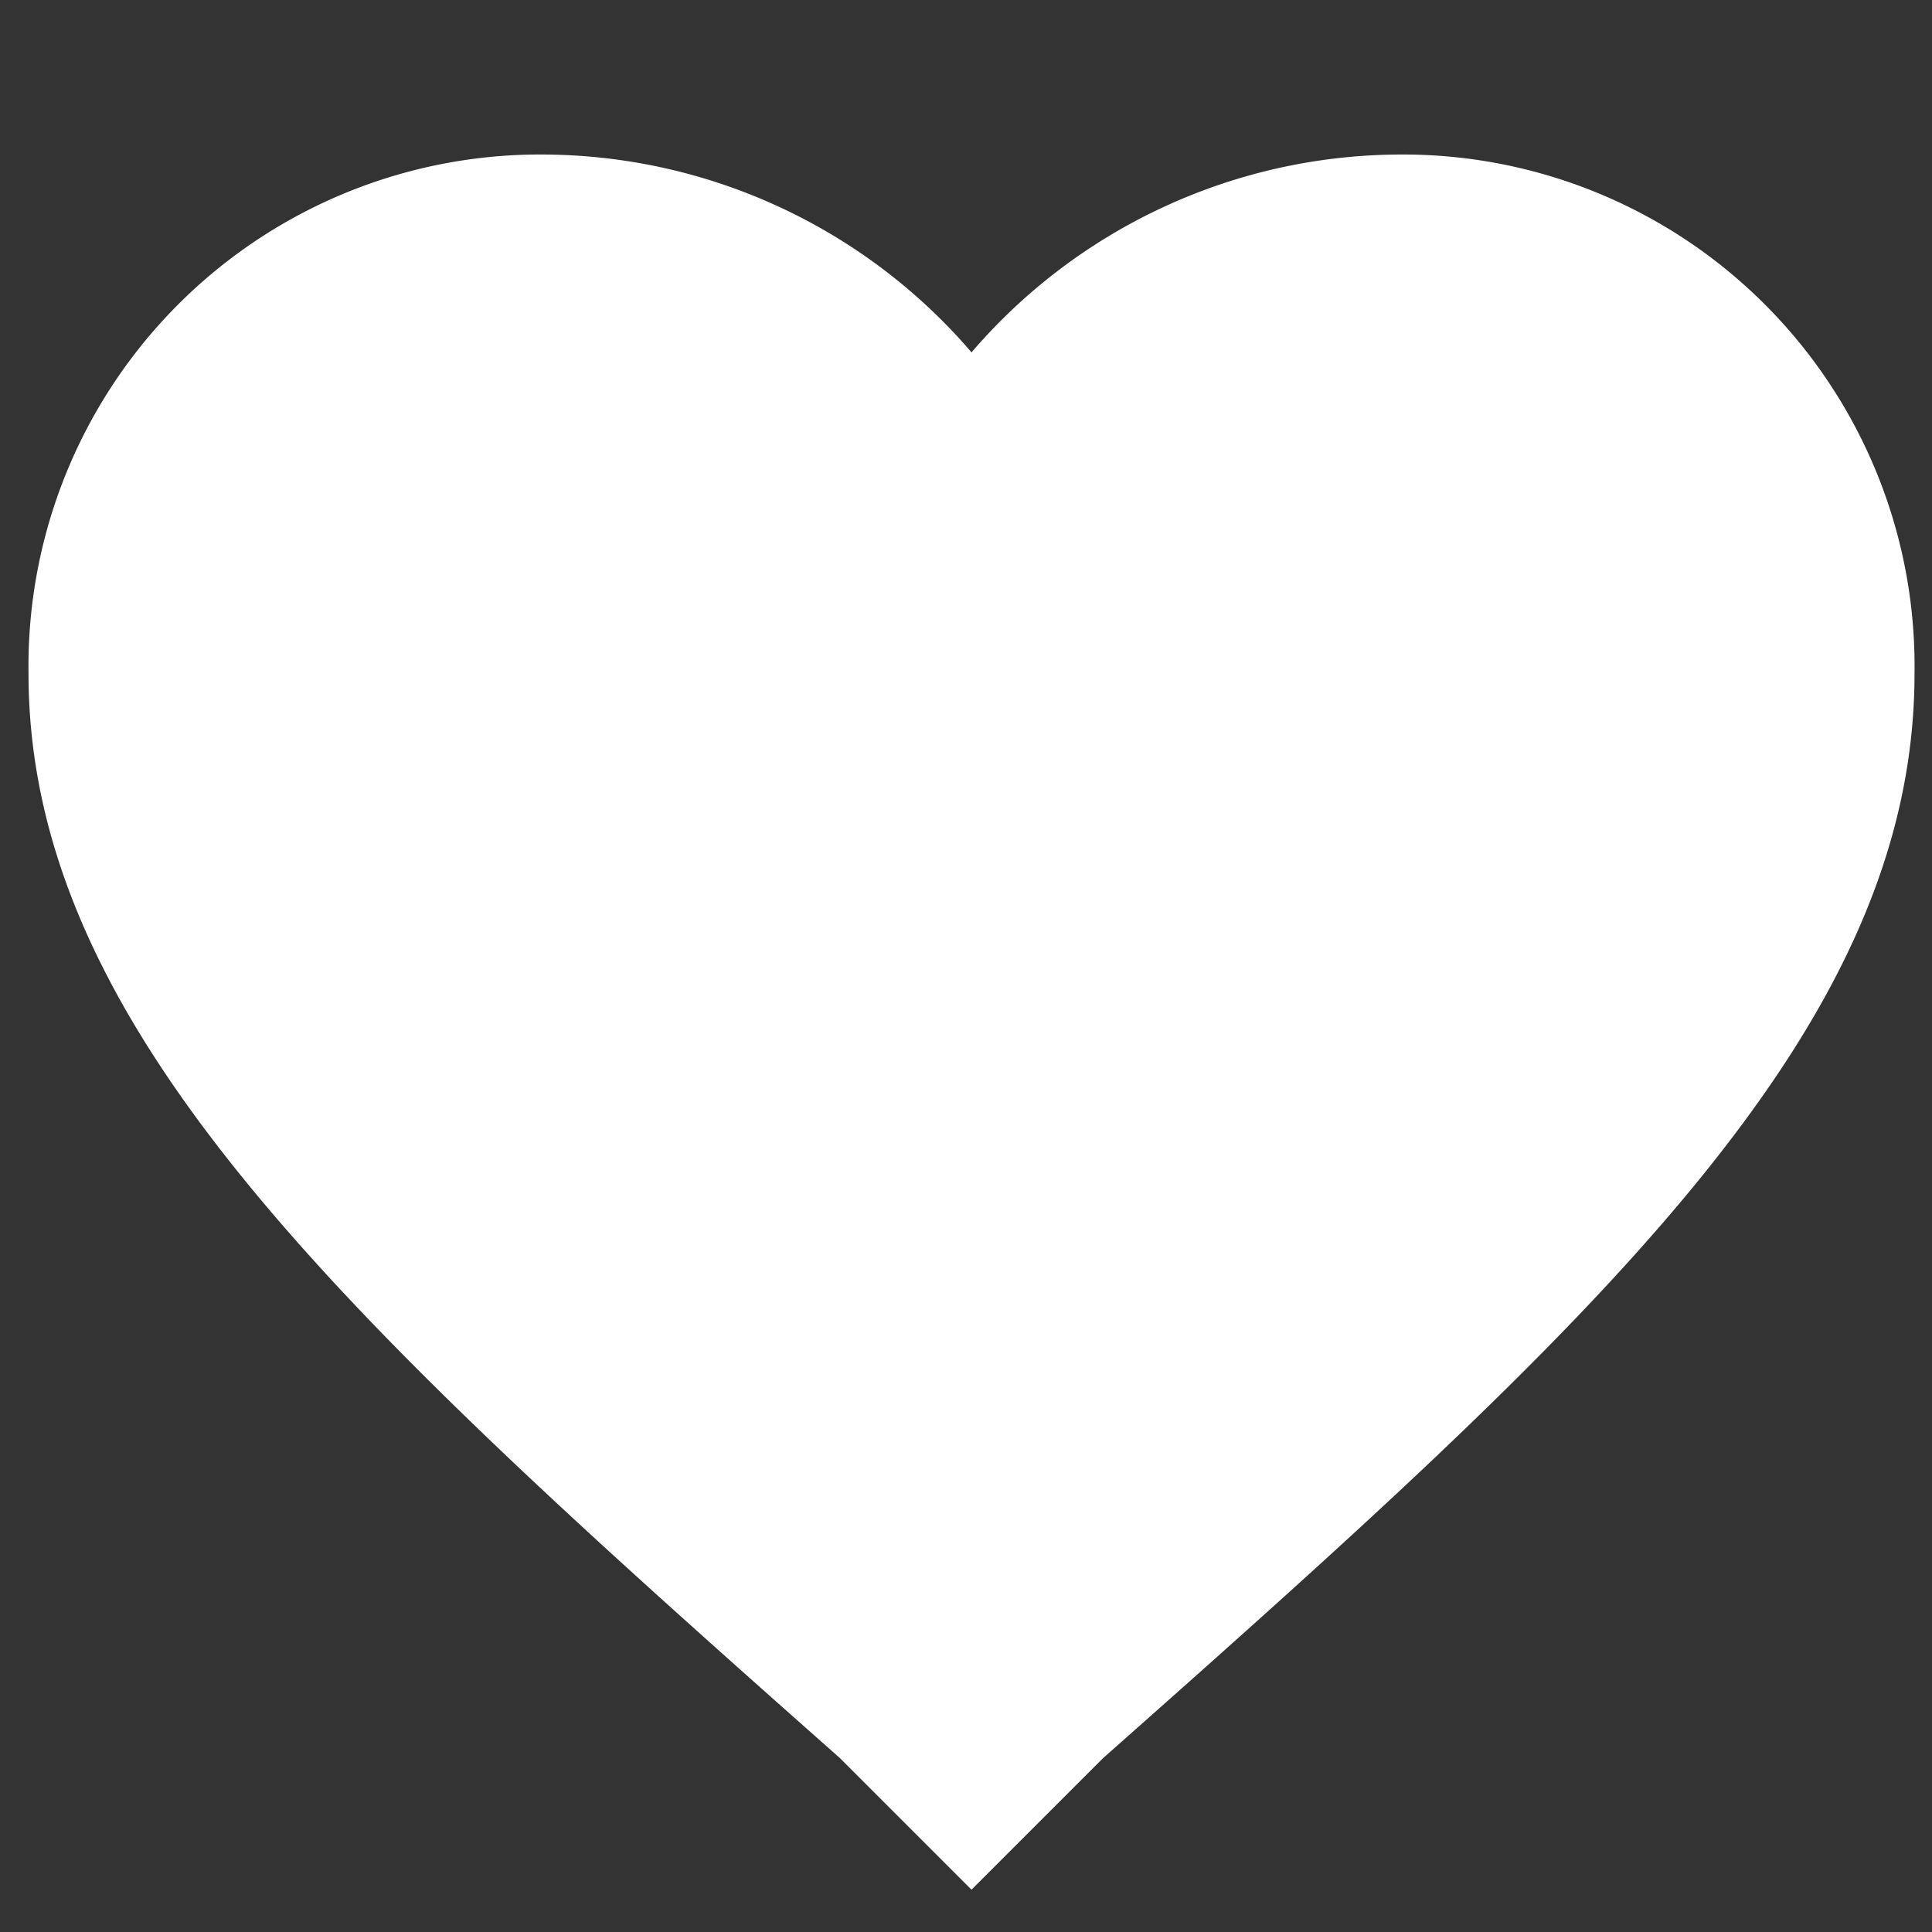 <svg id="Layer_1" data-name="Layer 1" xmlns="http://www.w3.org/2000/svg" viewBox="0 0 21 21"><rect x="0" y="0" width="21" height="21" fill="#333333" stroke="none"/><defs><style>.cls-1{fill:#fff;}</style></defs><title>my wish list</title><g id="favorite"><path class="cls-1" d="M10.56,20.54,9.13,19.11C3.8,14.39.31,11.21.31,7.32A5.56,5.56,0,0,1,5.95,1.68a6.16,6.16,0,0,1,4.61,2.15,6.16,6.16,0,0,1,4.61-2.15,5.56,5.56,0,0,1,5.64,5.64c0,3.9-3.49,7.07-8.82,11.79Z"/></g></svg>